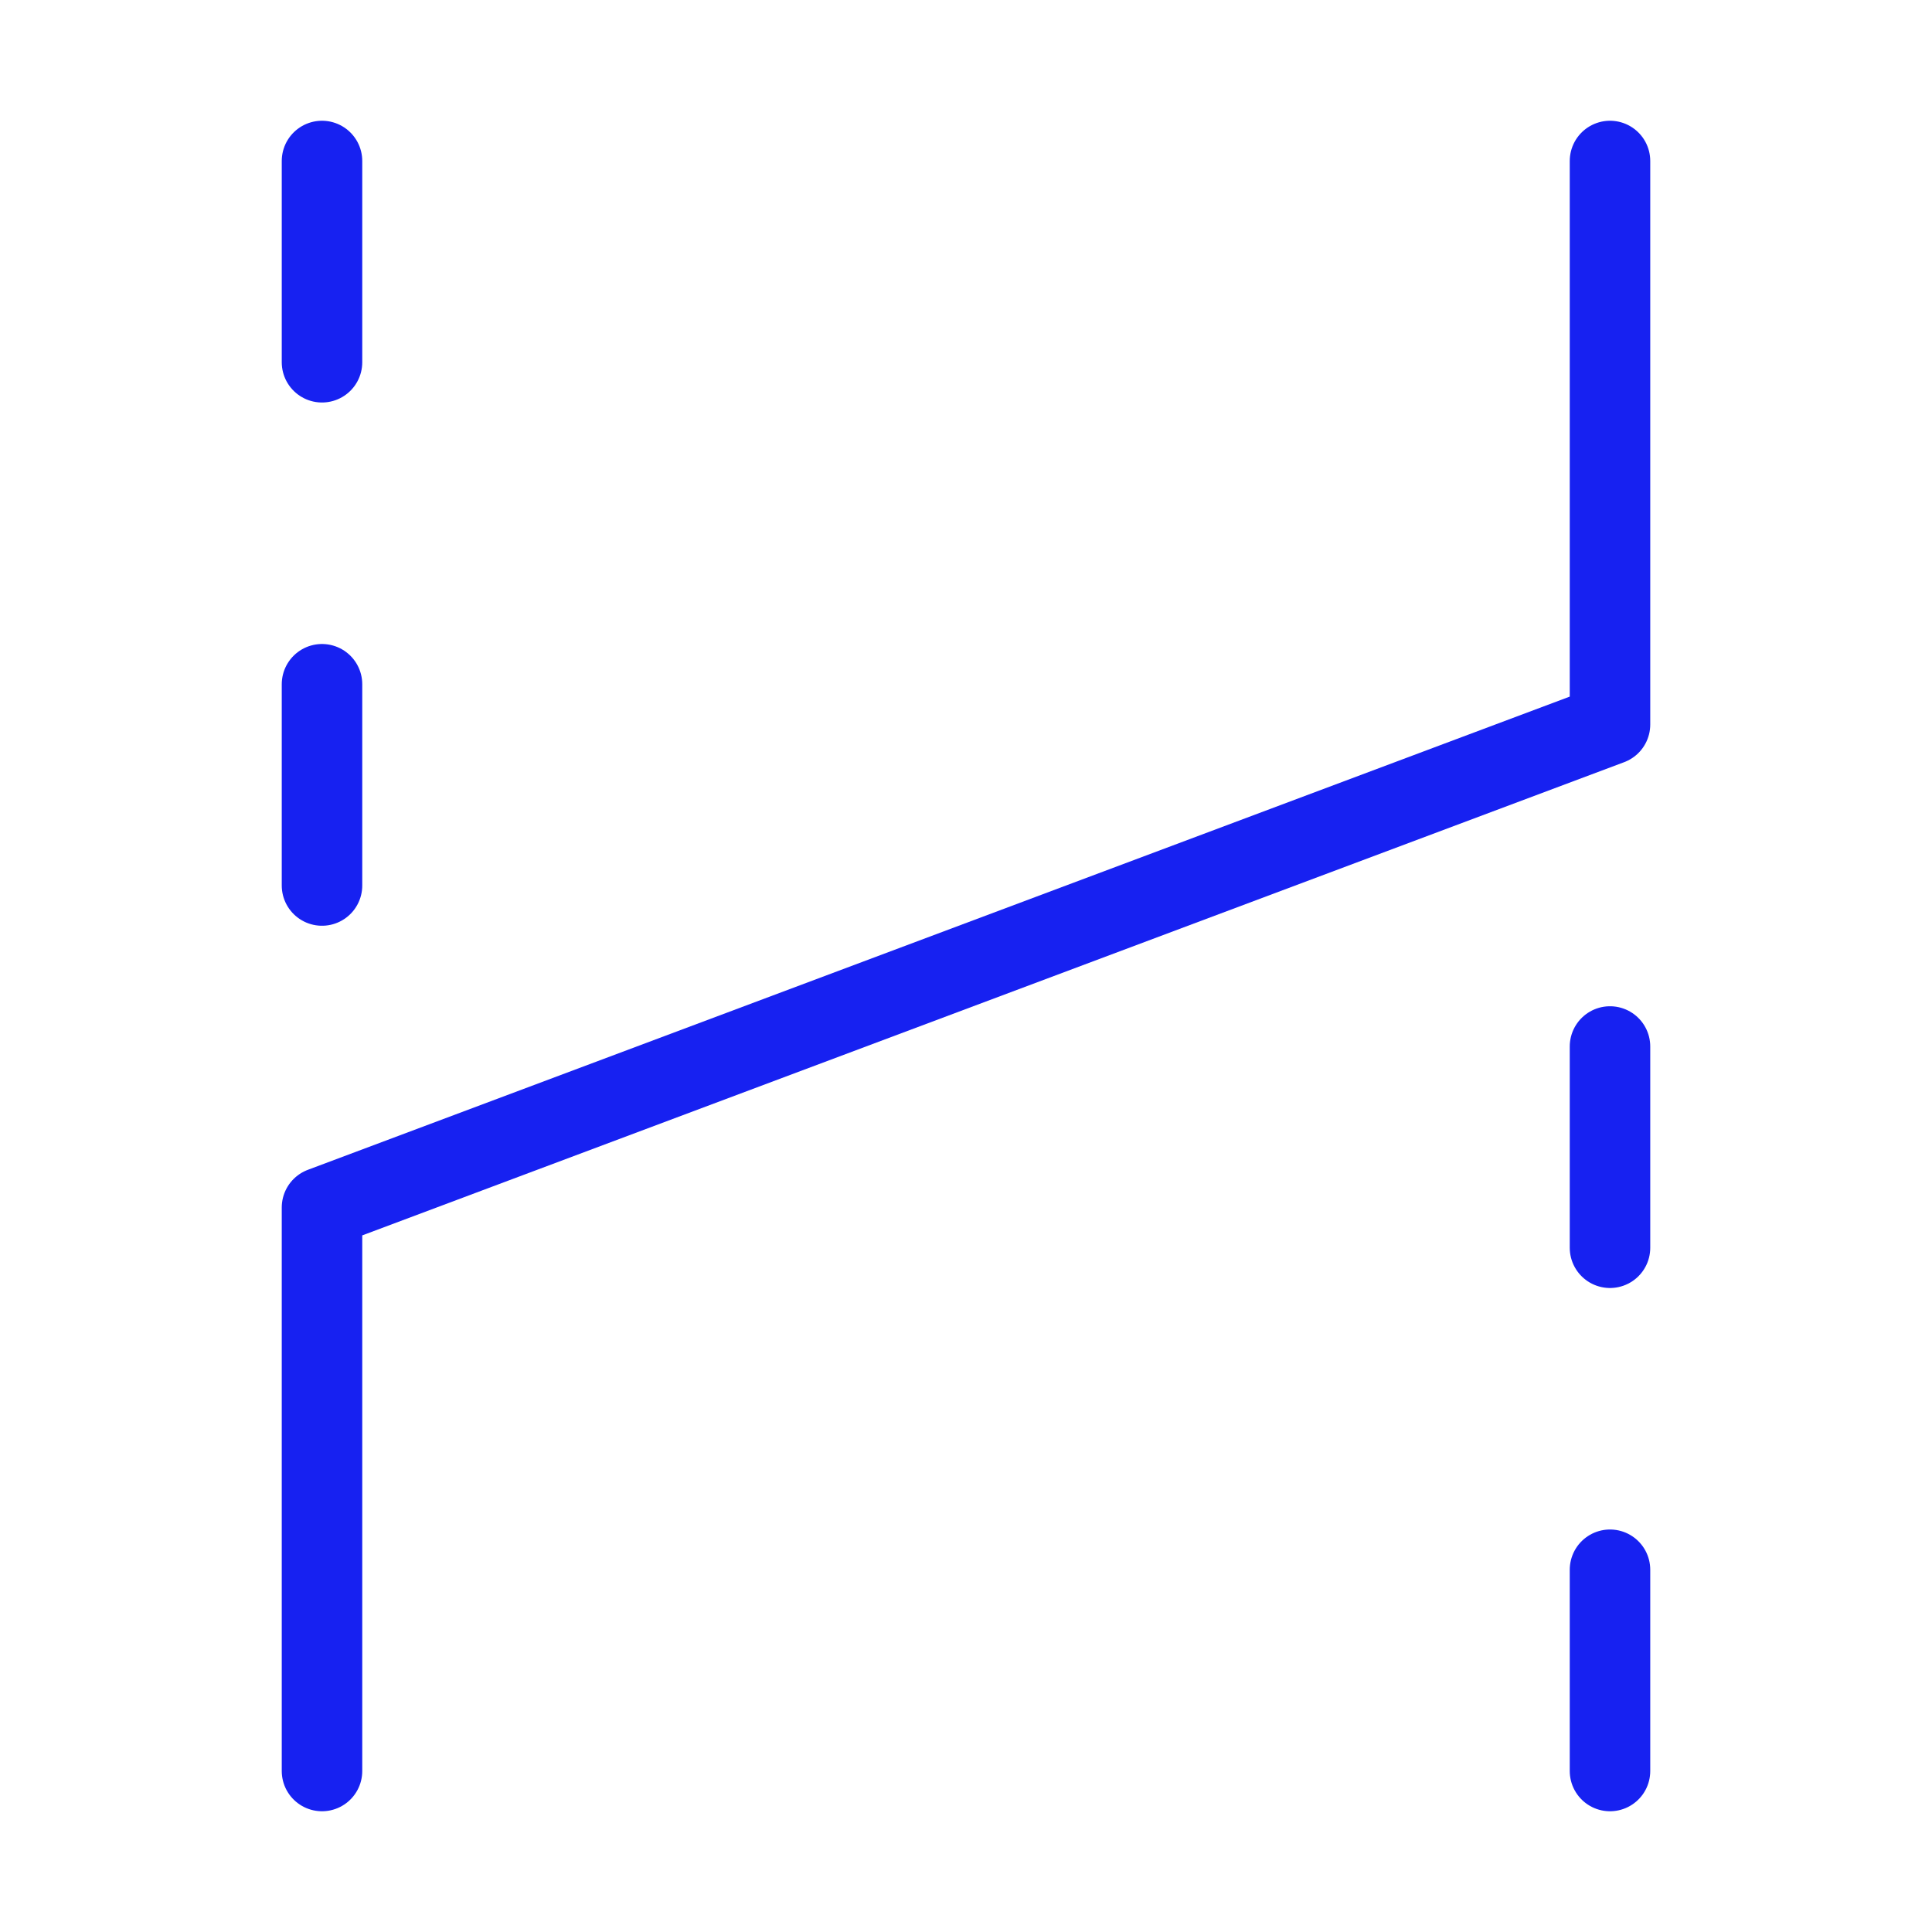 <?xml version="1.0" encoding="UTF-8"?><svg width="24" height="24" viewBox="0 0 48 48" fill="none" xmlns="http://www.w3.org/2000/svg"><path d="M40 4V18L8 30L8 44" stroke="#1721F1" stroke-width="2" stroke-linecap="round" stroke-linejoin="round"/><path d="M8 22V17" stroke="#1721F1" stroke-width="2" stroke-linecap="round" stroke-linejoin="round"/><path d="M8 9V4" stroke="#1721F1" stroke-width="2" stroke-linecap="round" stroke-linejoin="round"/><path d="M40 44V39" stroke="#1721F1" stroke-width="2" stroke-linecap="round" stroke-linejoin="round"/><path d="M40 31V26" stroke="#1721F1" stroke-width="2" stroke-linecap="round" stroke-linejoin="round"/></svg>